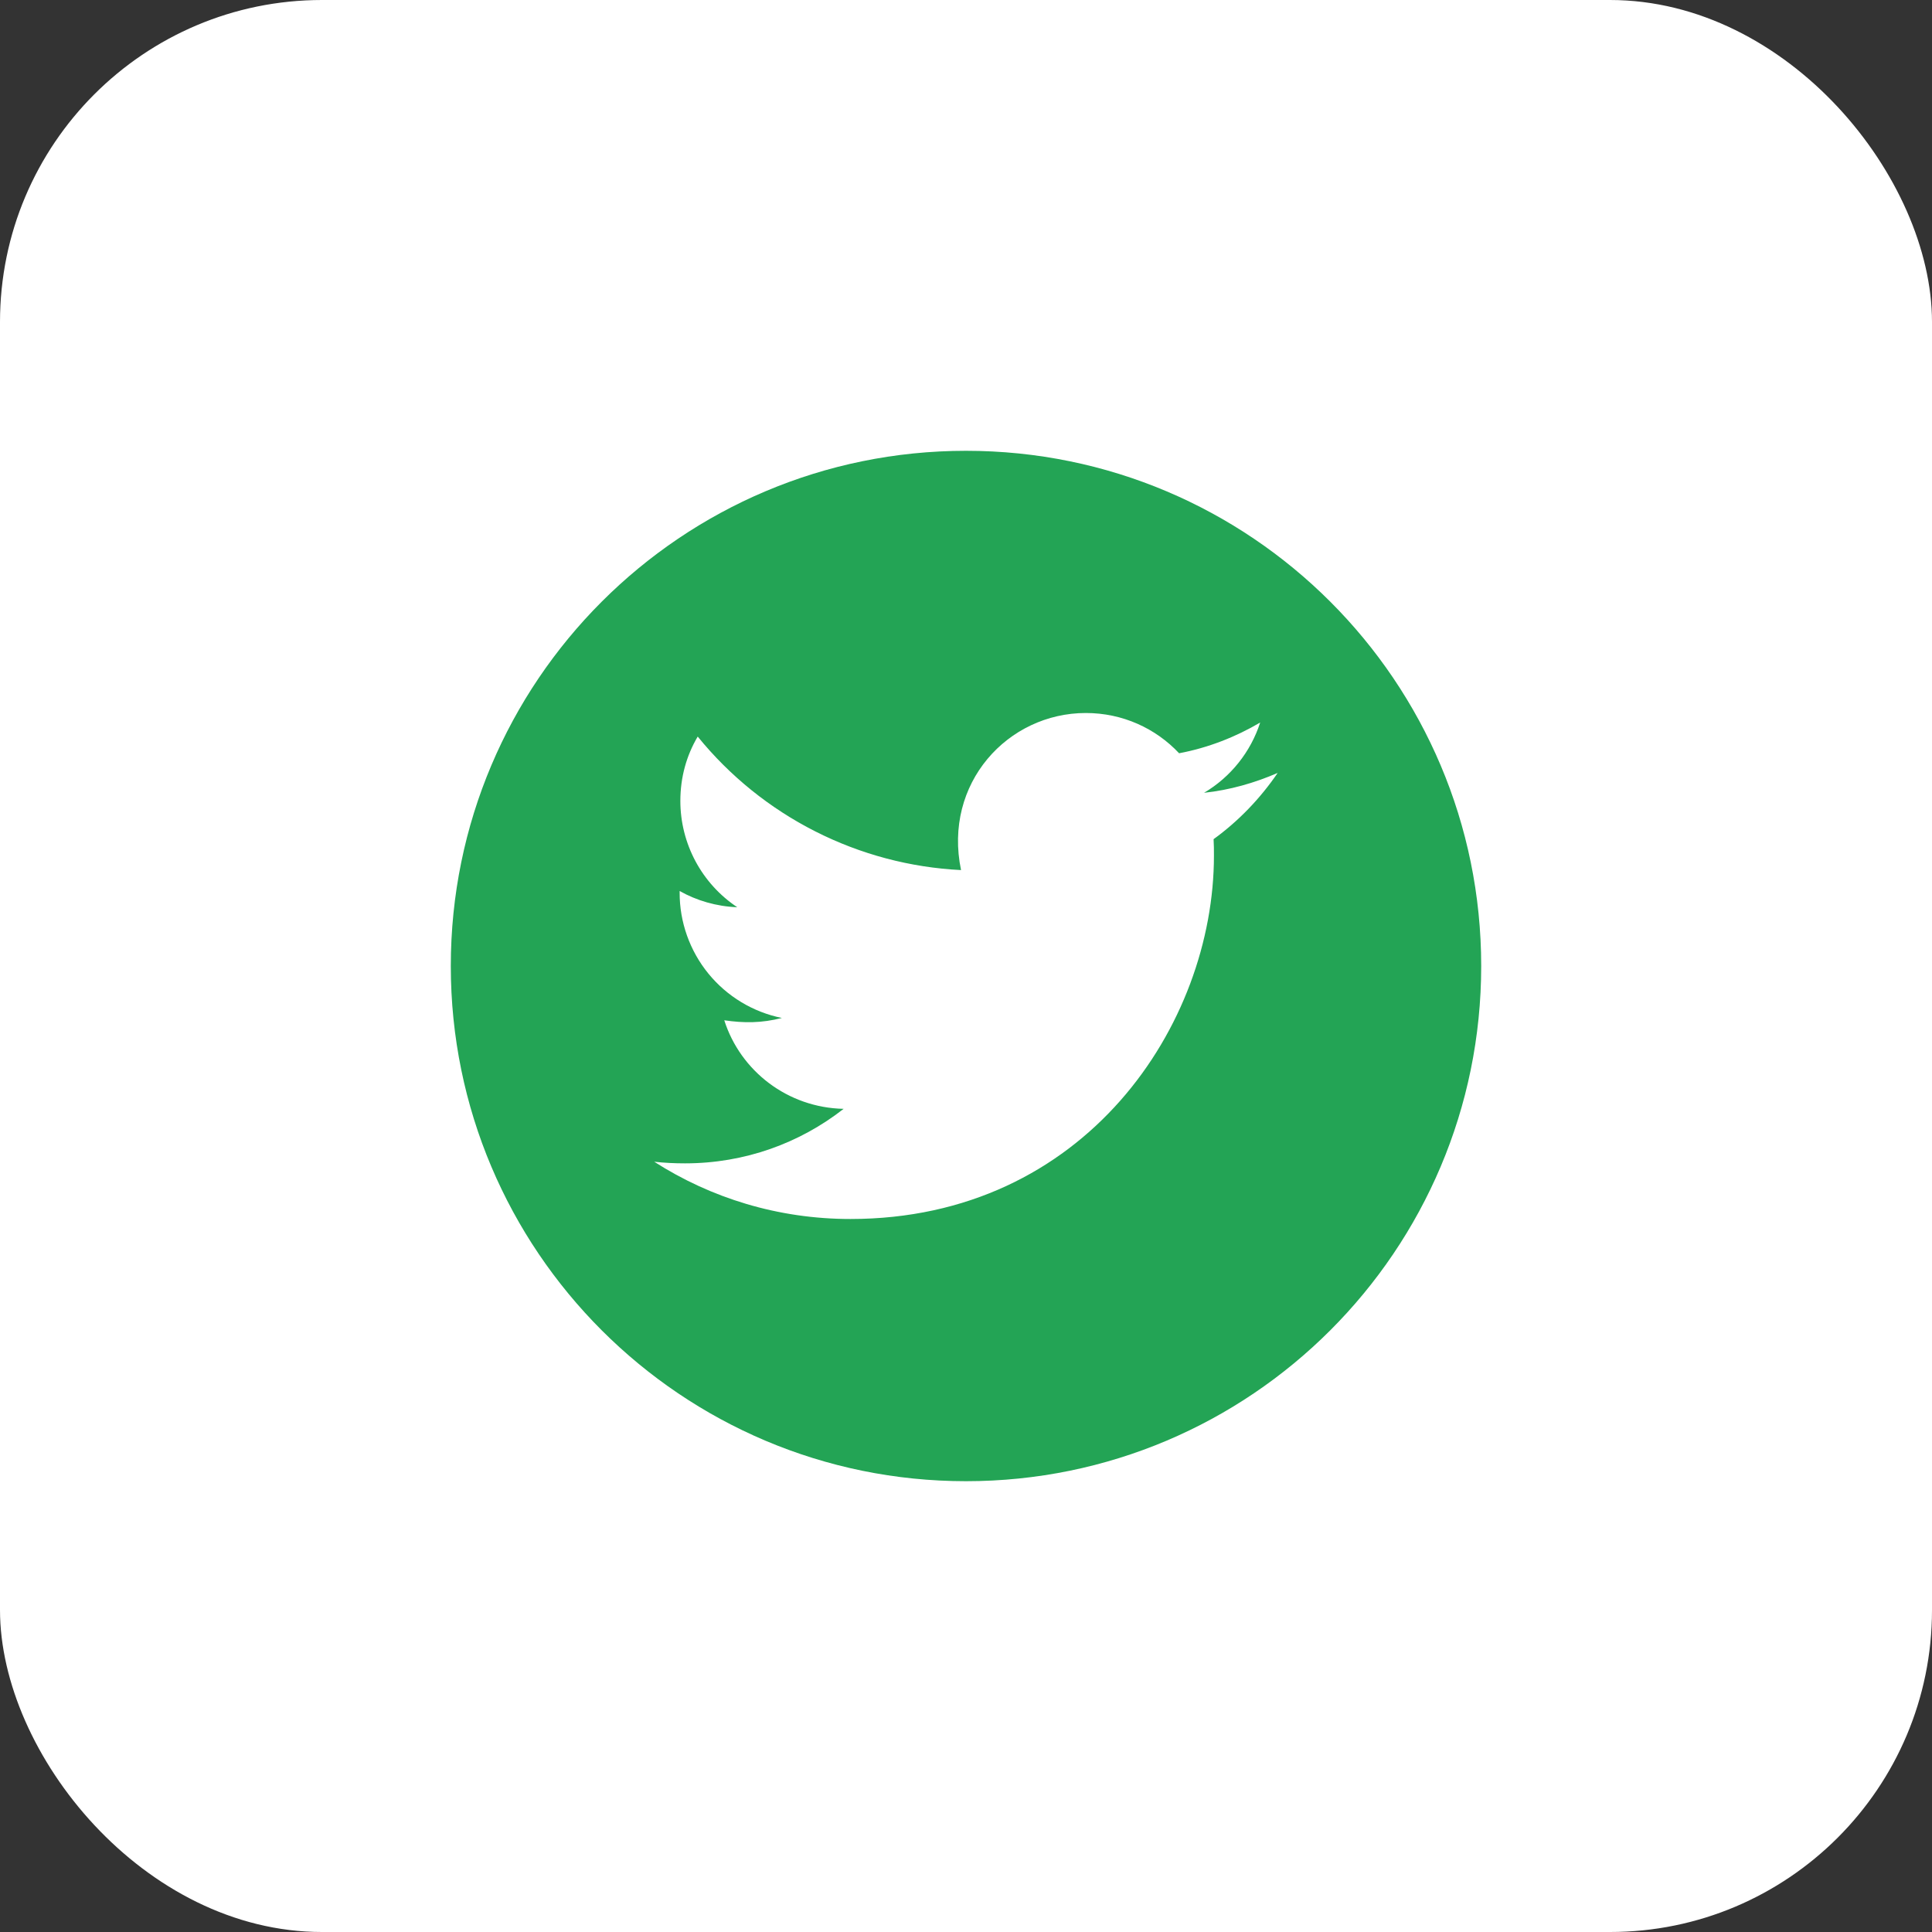 <svg xmlns="http://www.w3.org/2000/svg" width="60" height="60" fill="none" viewBox="0 0 60 60"><rect x="0" y="0" width="60" height="60" fill="#333333" stroke="none"/><rect width="60" height="60" fill="#fff" rx="10"/><path fill="#23A455" d="M30 14C21.164 14 14 21.164 14 30C14 38.836 21.164 46 30 46C38.836 46 46 38.836 46 30C46 21.164 38.836 14 30 14ZM37.689 26.061C37.7 26.229 37.7 26.404 37.7 26.575C37.7 31.818 33.707 37.857 26.411 37.857C24.161 37.857 22.075 37.204 20.318 36.079C20.639 36.114 20.946 36.129 21.275 36.129C23.132 36.129 24.839 35.5 26.2 34.436C24.457 34.4 22.993 33.257 22.493 31.686C23.104 31.775 23.654 31.775 24.282 31.614C23.385 31.432 22.578 30.945 21.999 30.235C21.421 29.525 21.105 28.637 21.107 27.721V27.671C21.632 27.968 22.25 28.15 22.896 28.175C22.353 27.813 21.907 27.322 21.599 26.747C21.291 26.171 21.129 25.528 21.129 24.875C21.129 24.136 21.321 23.461 21.668 22.875C22.664 24.101 23.907 25.104 25.316 25.818C26.725 26.533 28.269 26.943 29.846 27.021C29.286 24.325 31.3 22.143 33.721 22.143C34.864 22.143 35.893 22.621 36.618 23.393C37.514 23.225 38.371 22.889 39.136 22.439C38.839 23.357 38.218 24.132 37.393 24.621C38.193 24.536 38.964 24.314 39.679 24.004C39.139 24.796 38.464 25.5 37.689 26.061Z"/></svg>